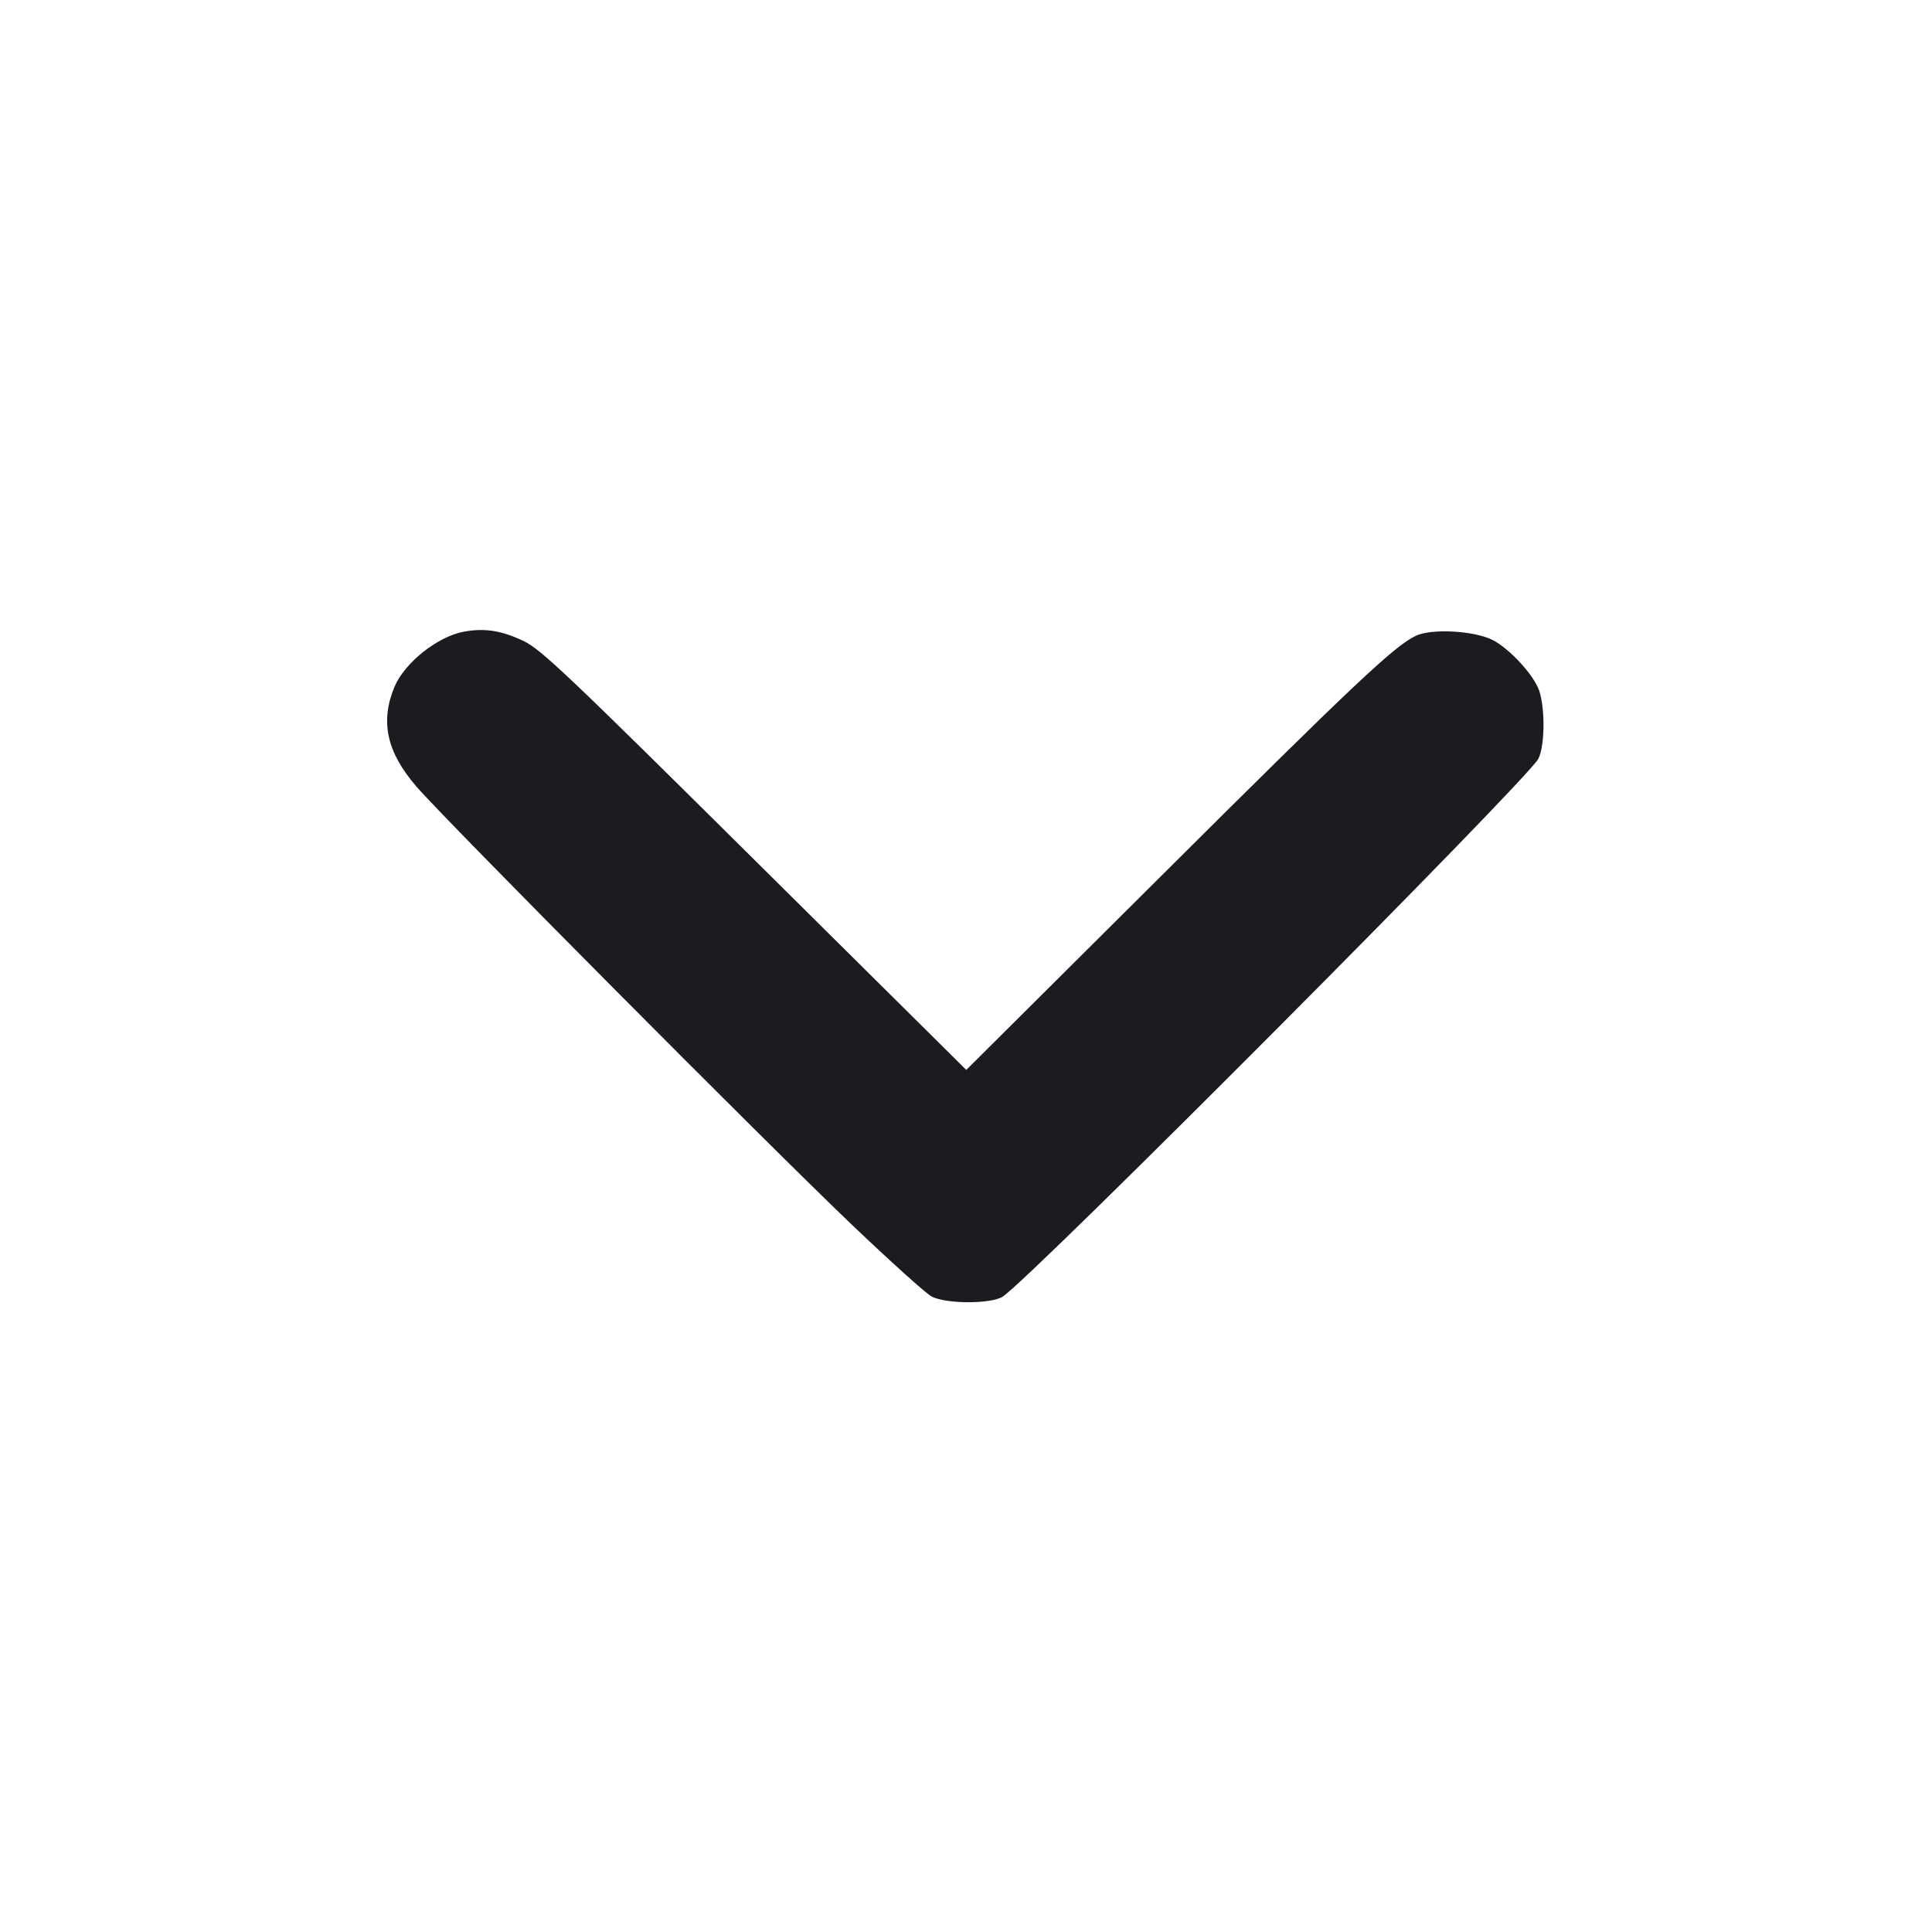 <svg width="14" height="14" viewBox="0 0 14 14" fill="none" xmlns="http://www.w3.org/2000/svg"><path d="M3.363 4.577 C 3.171 4.612,2.932 4.802,2.858 4.978 C 2.754 5.230,2.802 5.450,3.017 5.699 C 3.222 5.938,5.558 8.288,6.170 8.872 C 6.451 9.140,6.713 9.376,6.751 9.395 C 6.856 9.450,7.182 9.450,7.266 9.396 C 7.477 9.257,11.063 5.656,11.147 5.499 C 11.194 5.409,11.198 5.140,11.154 5.006 C 11.116 4.893,10.941 4.702,10.817 4.638 C 10.683 4.570,10.375 4.553,10.260 4.607 C 10.103 4.682,9.816 4.952,8.407 6.355 L 7.002 7.753 5.469 6.233 C 4.116 4.891,3.920 4.705,3.794 4.645 C 3.634 4.569,3.513 4.550,3.363 4.577 " fill="#1A1C1F" stroke="none" fill-rule="evenodd"></path></svg>